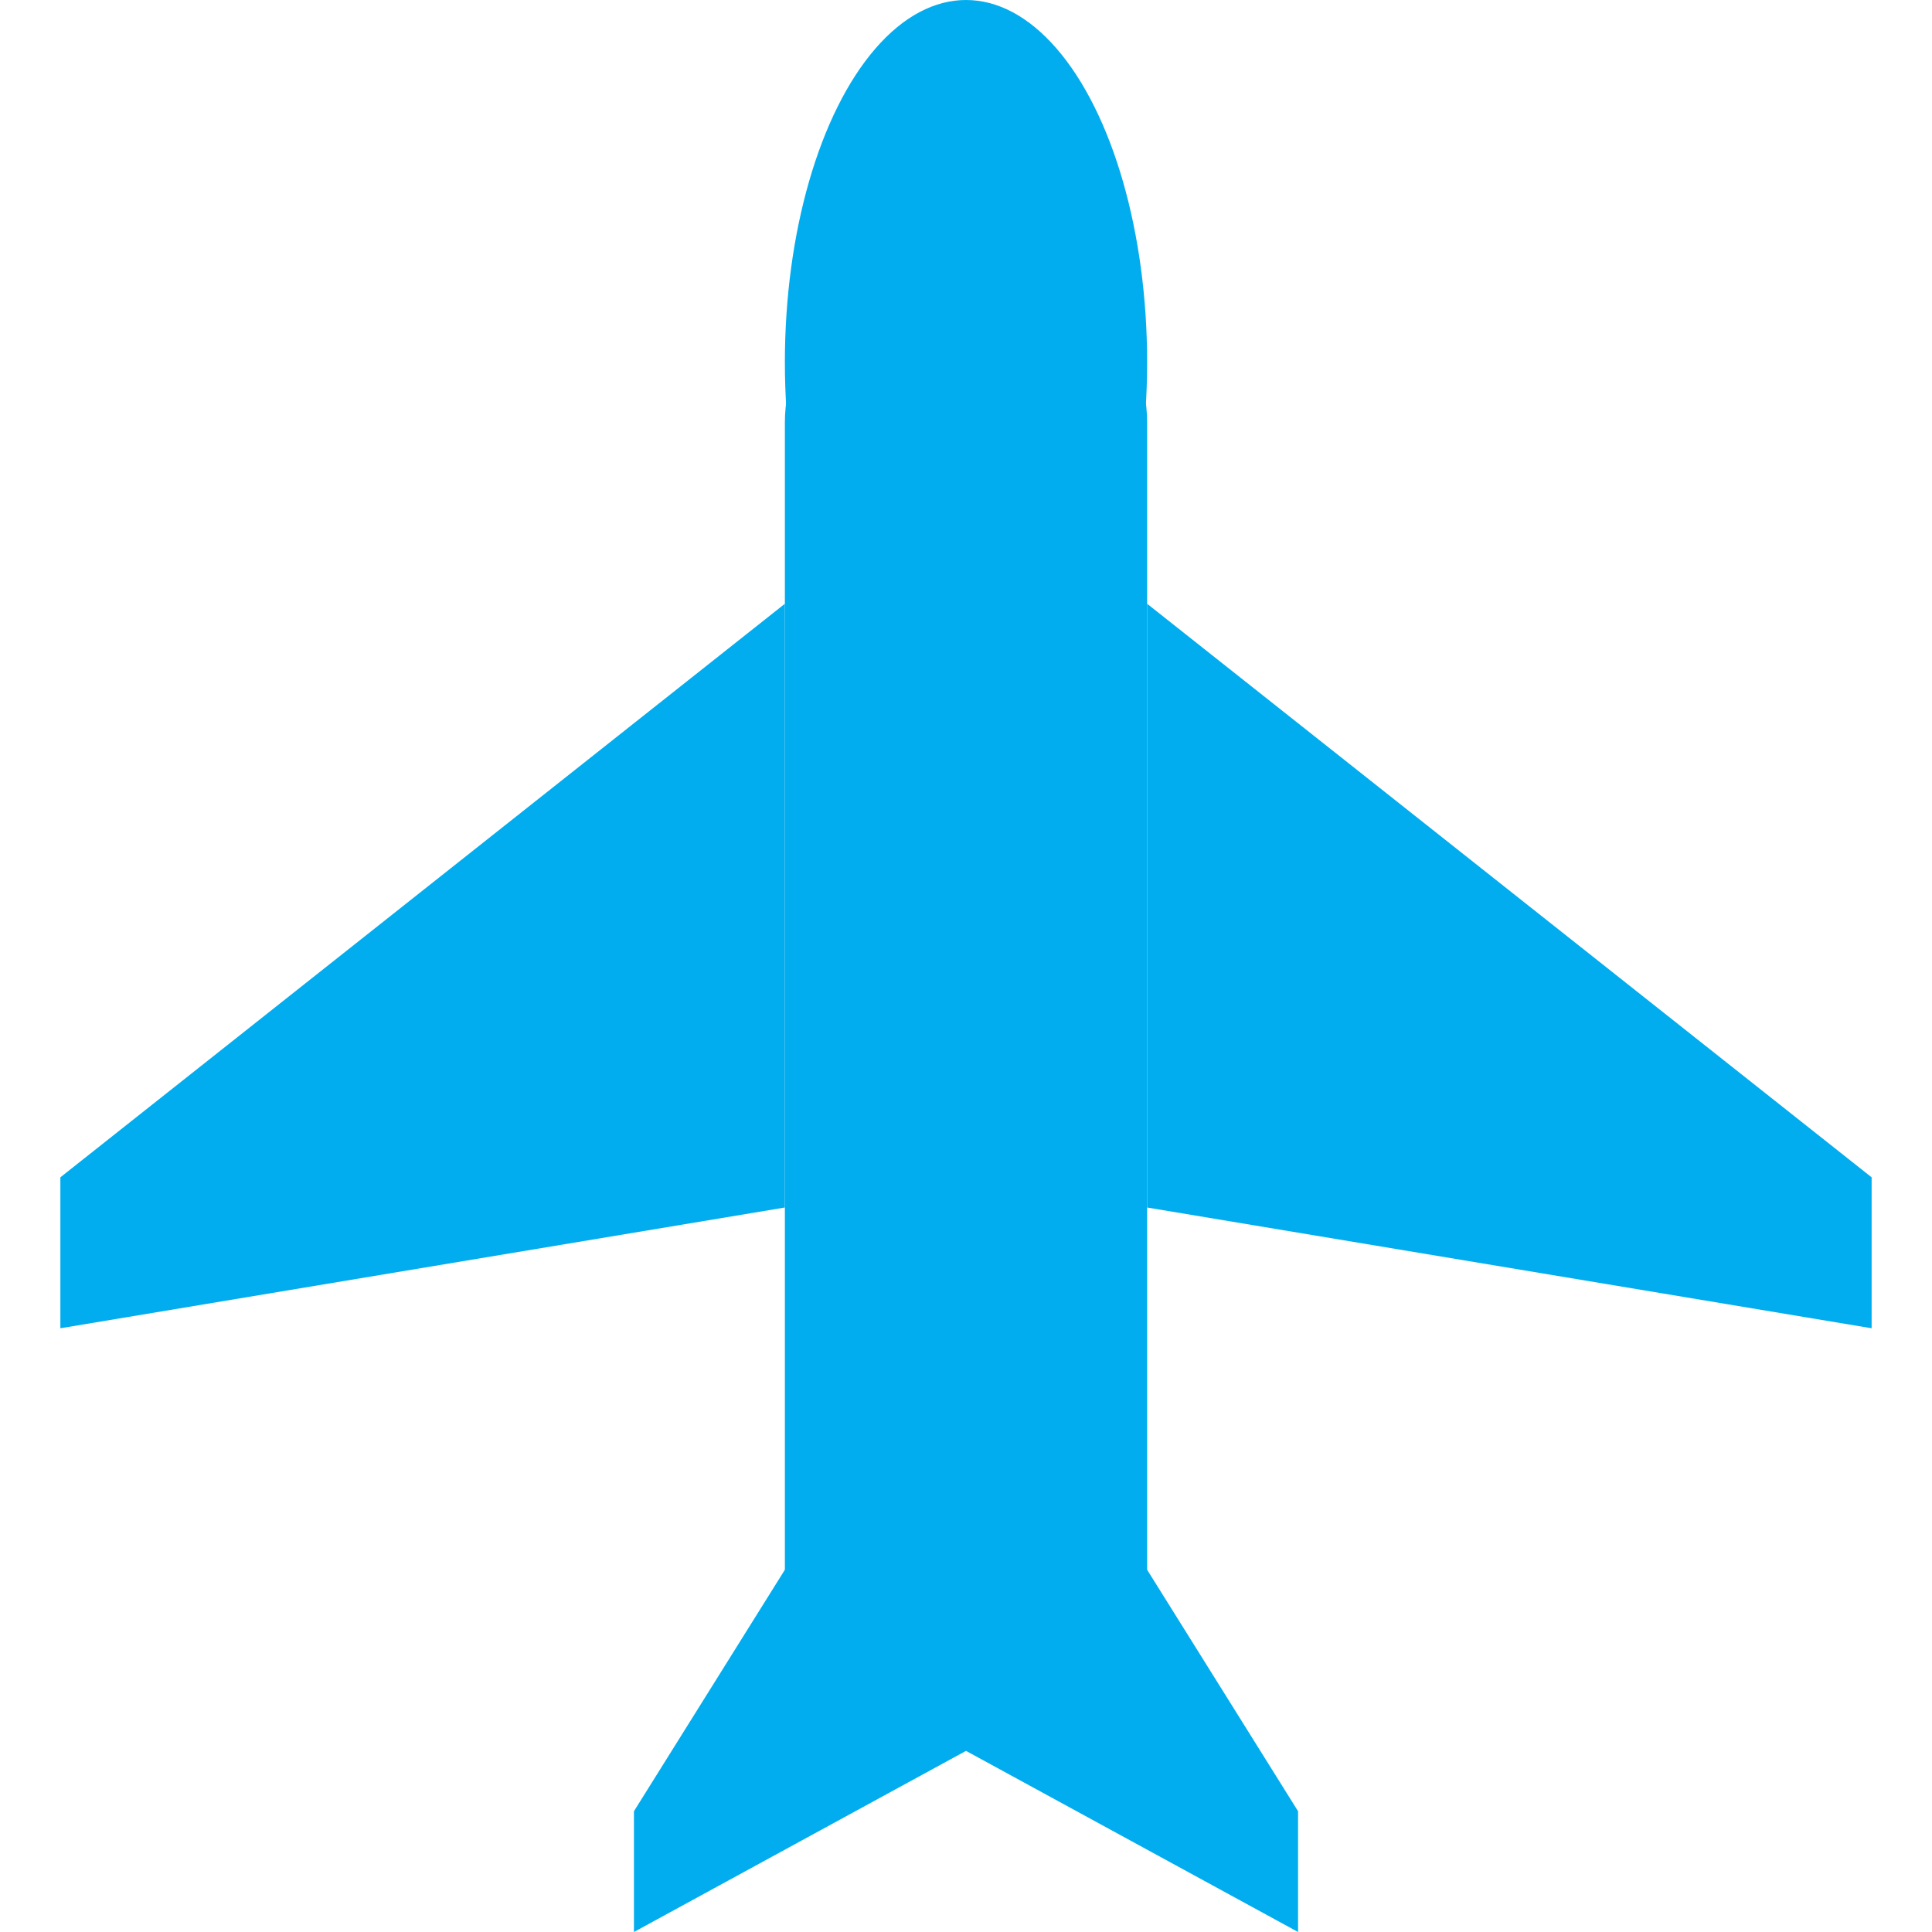 <?xml version="1.0" encoding="utf-8"?>
<!-- Generator: Adobe Illustrator 15.0.0, SVG Export Plug-In . SVG Version: 6.00 Build 0)  -->
<!DOCTYPE svg PUBLIC "-//W3C//DTD SVG 1.1//EN" "http://www.w3.org/Graphics/SVG/1.1/DTD/svg11.dtd">
<svg version="1.1" id="Camada_1" xmlns="http://www.w3.org/2000/svg" xmlns:xlink="http://www.w3.org/1999/xlink" x="0px" y="0px"
	 width="64px" height="64px" viewBox="0 0 64 64" enable-background="new 0 0 64 64" xml:space="preserve">
<g>
	<path fill="#01ADEE" d="M38,52c0,2.762-2.238,5-5,5h-2c-2.761,0-5-2.238-5-5V14c0-2.762,2.239-5,5-5h2c2.762,0,5,2.238,5,5V52z"/>
	<polygon fill="#01ADEE" points="38,52 32,52 26,52 21,60 21,64 32,58 43,64 43,60 	"/>
	<polygon fill="#01ADEE" points="26,20 2,39 2,44 26,40 	"/>
	<polygon fill="#01ADEE" points="38,20 62,39 62,44 38,40 	"/>
	<ellipse fill="#01ADEE" cx="32" cy="12" rx="6" ry="12"/>
</g>
</svg>
